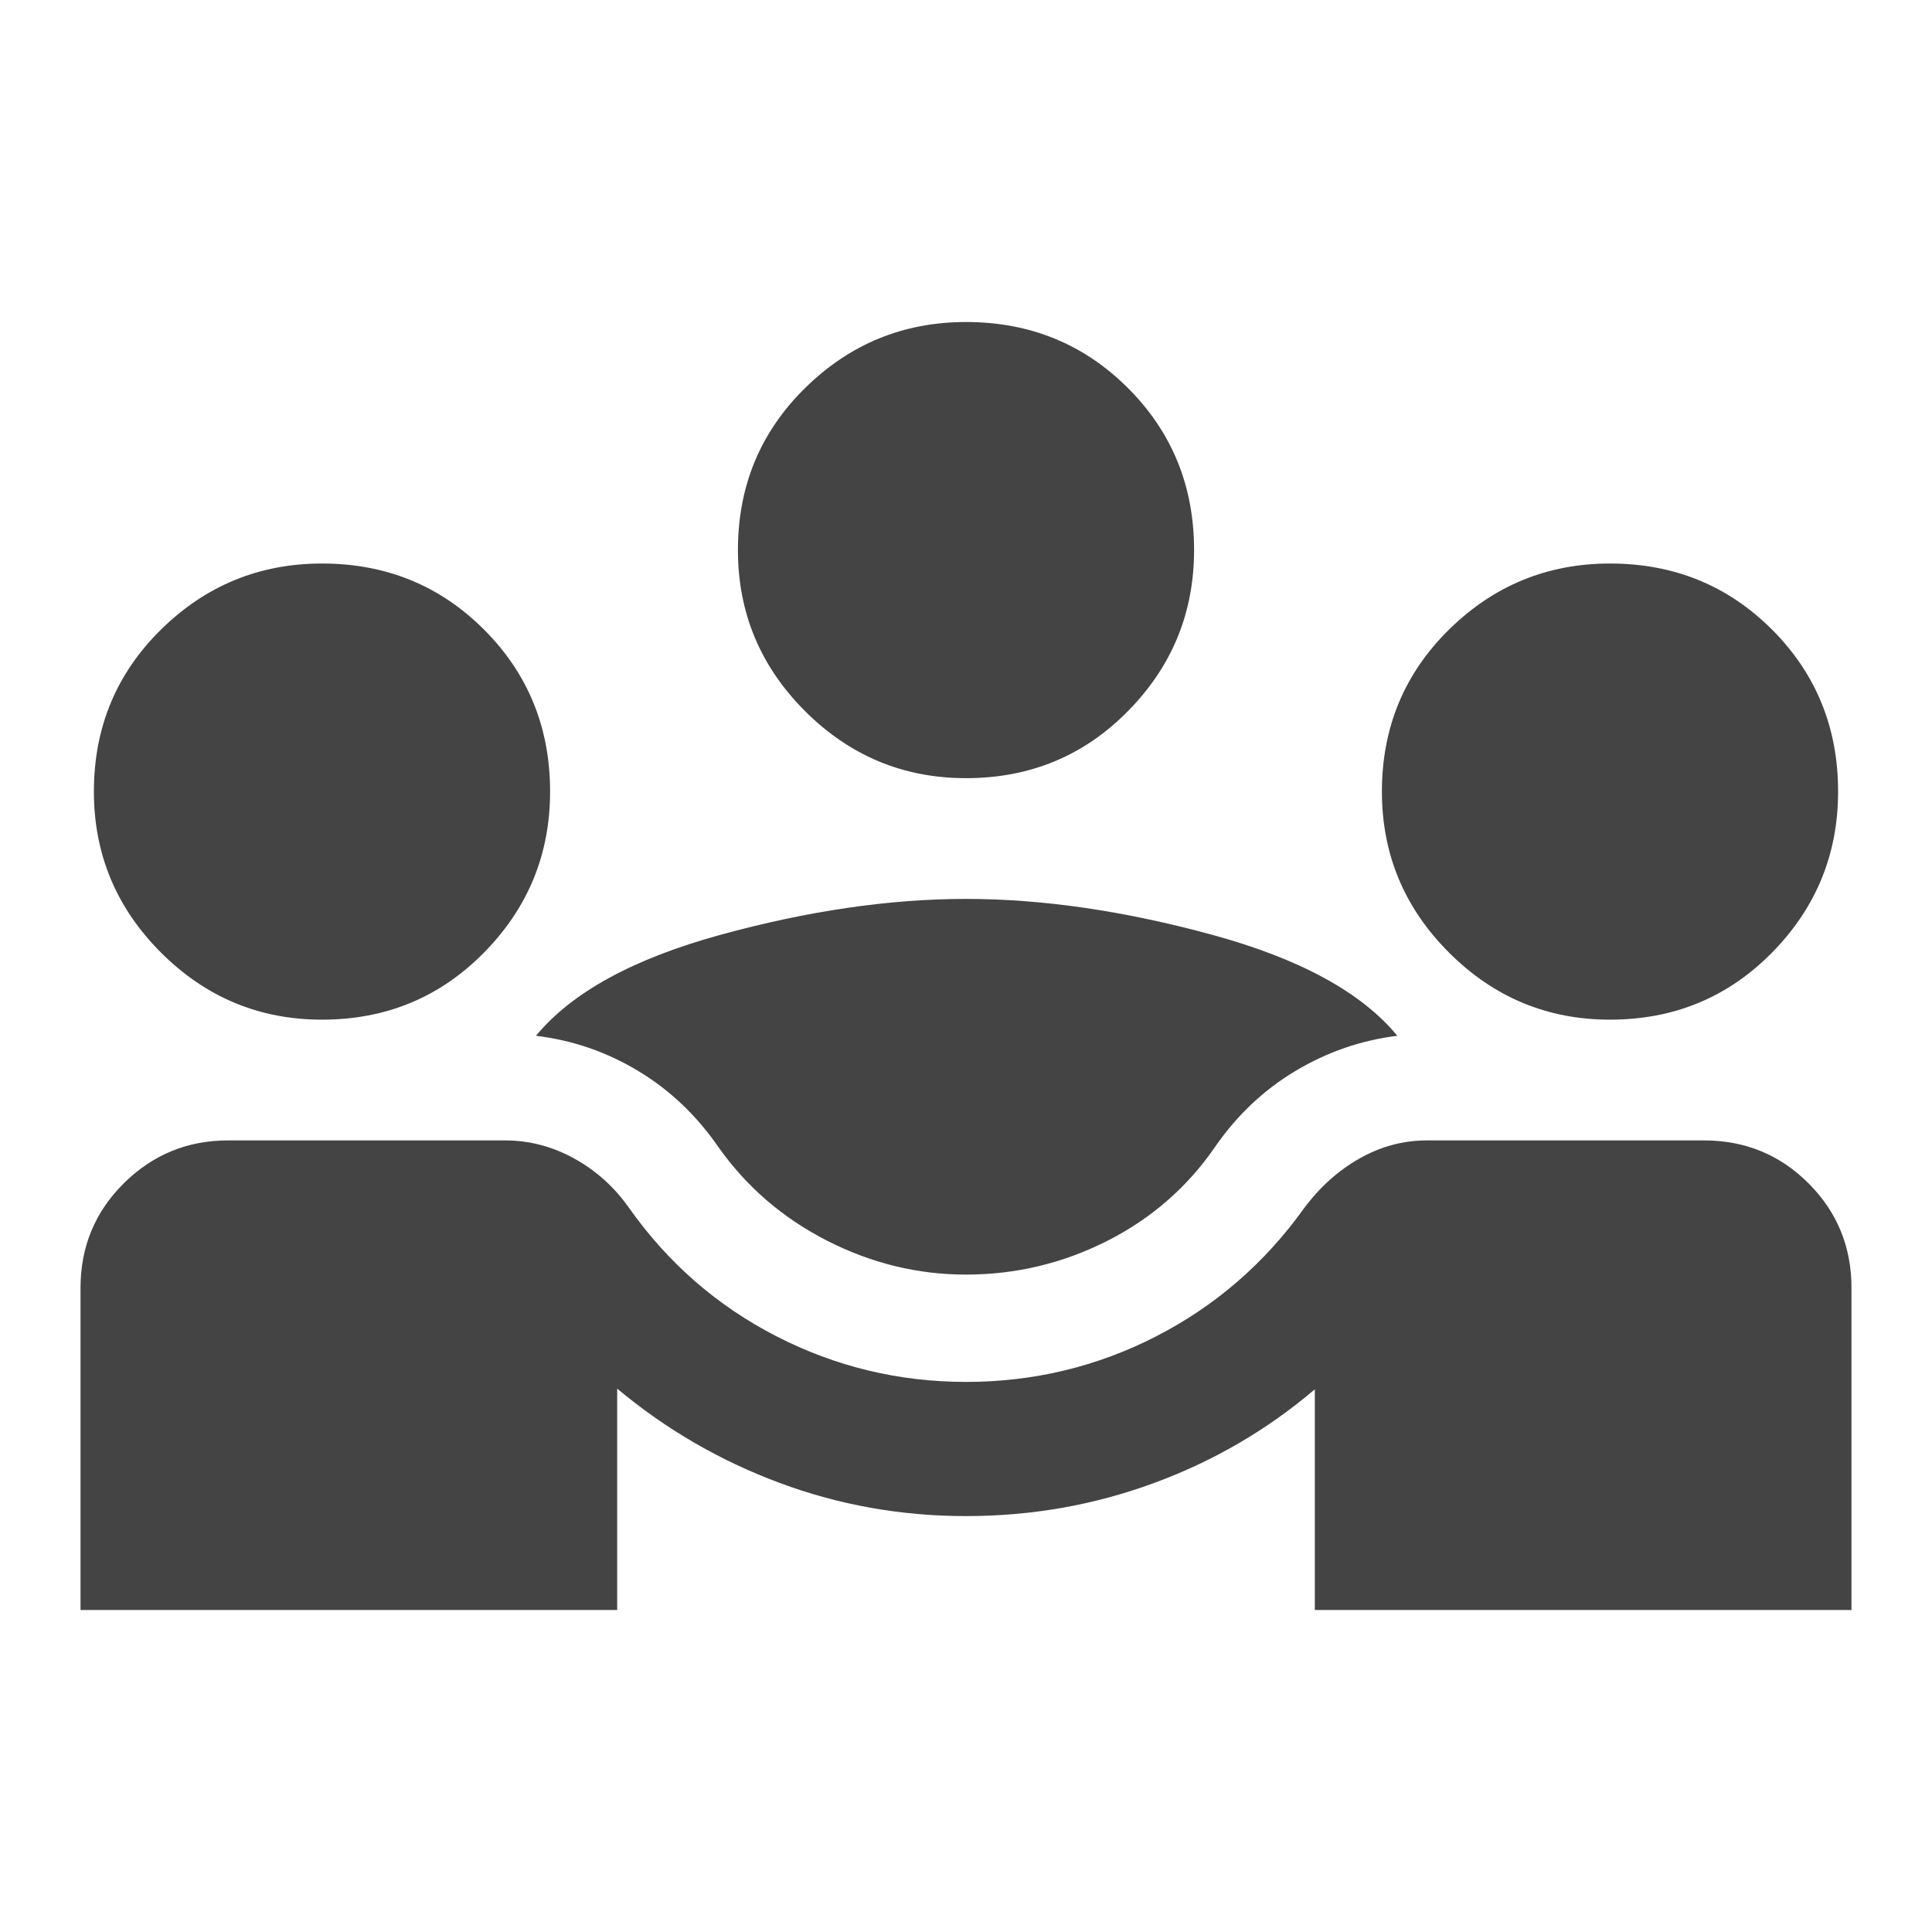 <svg width="40" height="40" viewBox="0 0 40 40" fill="none" xmlns="http://www.w3.org/2000/svg">
<mask id="mask0_469_3282" style="mask-type:alpha" maskUnits="userSpaceOnUse" x="0" y="0" width="40" height="40">
<rect width="40" height="40" fill="#D9D9D9"/>
</mask>
<g mask="url(#mask0_469_3282)">
<path d="M1.667 33.333V26.667C1.667 25.815 1.965 25.093 2.562 24.5C3.16 23.907 3.88 23.611 4.722 23.611H10.458C10.958 23.611 11.435 23.736 11.889 23.986C12.343 24.236 12.722 24.579 13.028 25.014C13.833 26.153 14.85 27.037 16.076 27.667C17.303 28.296 18.611 28.611 20 28.611C21.398 28.611 22.711 28.296 23.938 27.667C25.164 27.037 26.185 26.153 27 25.014C27.324 24.579 27.706 24.236 28.146 23.986C28.586 23.736 29.051 23.611 29.542 23.611H35.278C36.13 23.611 36.852 23.907 37.444 24.5C38.037 25.093 38.333 25.815 38.333 26.667V33.333H27.222V28.764C26.232 29.607 25.118 30.255 23.882 30.708C22.646 31.162 21.352 31.389 20 31.389C18.657 31.389 17.37 31.16 16.139 30.701C14.907 30.243 13.787 29.593 12.778 28.75V33.333H1.667ZM20 26.389C19 26.389 18.042 26.155 17.125 25.688C16.208 25.22 15.458 24.574 14.875 23.75C14.421 23.093 13.868 22.567 13.215 22.174C12.562 21.78 11.857 21.537 11.097 21.445C11.838 20.546 13.111 19.85 14.917 19.354C16.722 18.859 18.417 18.611 20 18.611C21.583 18.611 23.282 18.859 25.097 19.354C26.912 19.85 28.19 20.546 28.93 21.445C28.18 21.537 27.477 21.78 26.819 22.174C26.162 22.567 25.607 23.093 25.153 23.75C24.579 24.583 23.833 25.232 22.917 25.695C22 26.157 21.028 26.389 20 26.389ZM6.667 21.111C5.37 21.111 4.259 20.648 3.333 19.722C2.407 18.796 1.944 17.685 1.944 16.389C1.944 15.065 2.407 13.947 3.333 13.035C4.259 12.123 5.37 11.667 6.667 11.667C7.991 11.667 9.109 12.123 10.021 13.035C10.933 13.947 11.389 15.065 11.389 16.389C11.389 17.685 10.933 18.796 10.021 19.722C9.109 20.648 7.991 21.111 6.667 21.111ZM33.333 21.111C32.037 21.111 30.926 20.648 30 19.722C29.074 18.796 28.611 17.685 28.611 16.389C28.611 15.065 29.074 13.947 30 13.035C30.926 12.123 32.037 11.667 33.333 11.667C34.657 11.667 35.776 12.123 36.688 13.035C37.599 13.947 38.056 15.065 38.056 16.389C38.056 17.685 37.599 18.796 36.688 19.722C35.776 20.648 34.657 21.111 33.333 21.111ZM20 16.111C18.704 16.111 17.593 15.648 16.667 14.722C15.741 13.796 15.278 12.685 15.278 11.389C15.278 10.065 15.741 8.947 16.667 8.035C17.593 7.123 18.704 6.667 20 6.667C21.324 6.667 22.442 7.123 23.354 8.035C24.266 8.947 24.722 10.065 24.722 11.389C24.722 12.685 24.266 13.796 23.354 14.722C22.442 15.648 21.324 16.111 20 16.111Z" fill="#444444"/>
</g>
</svg>
